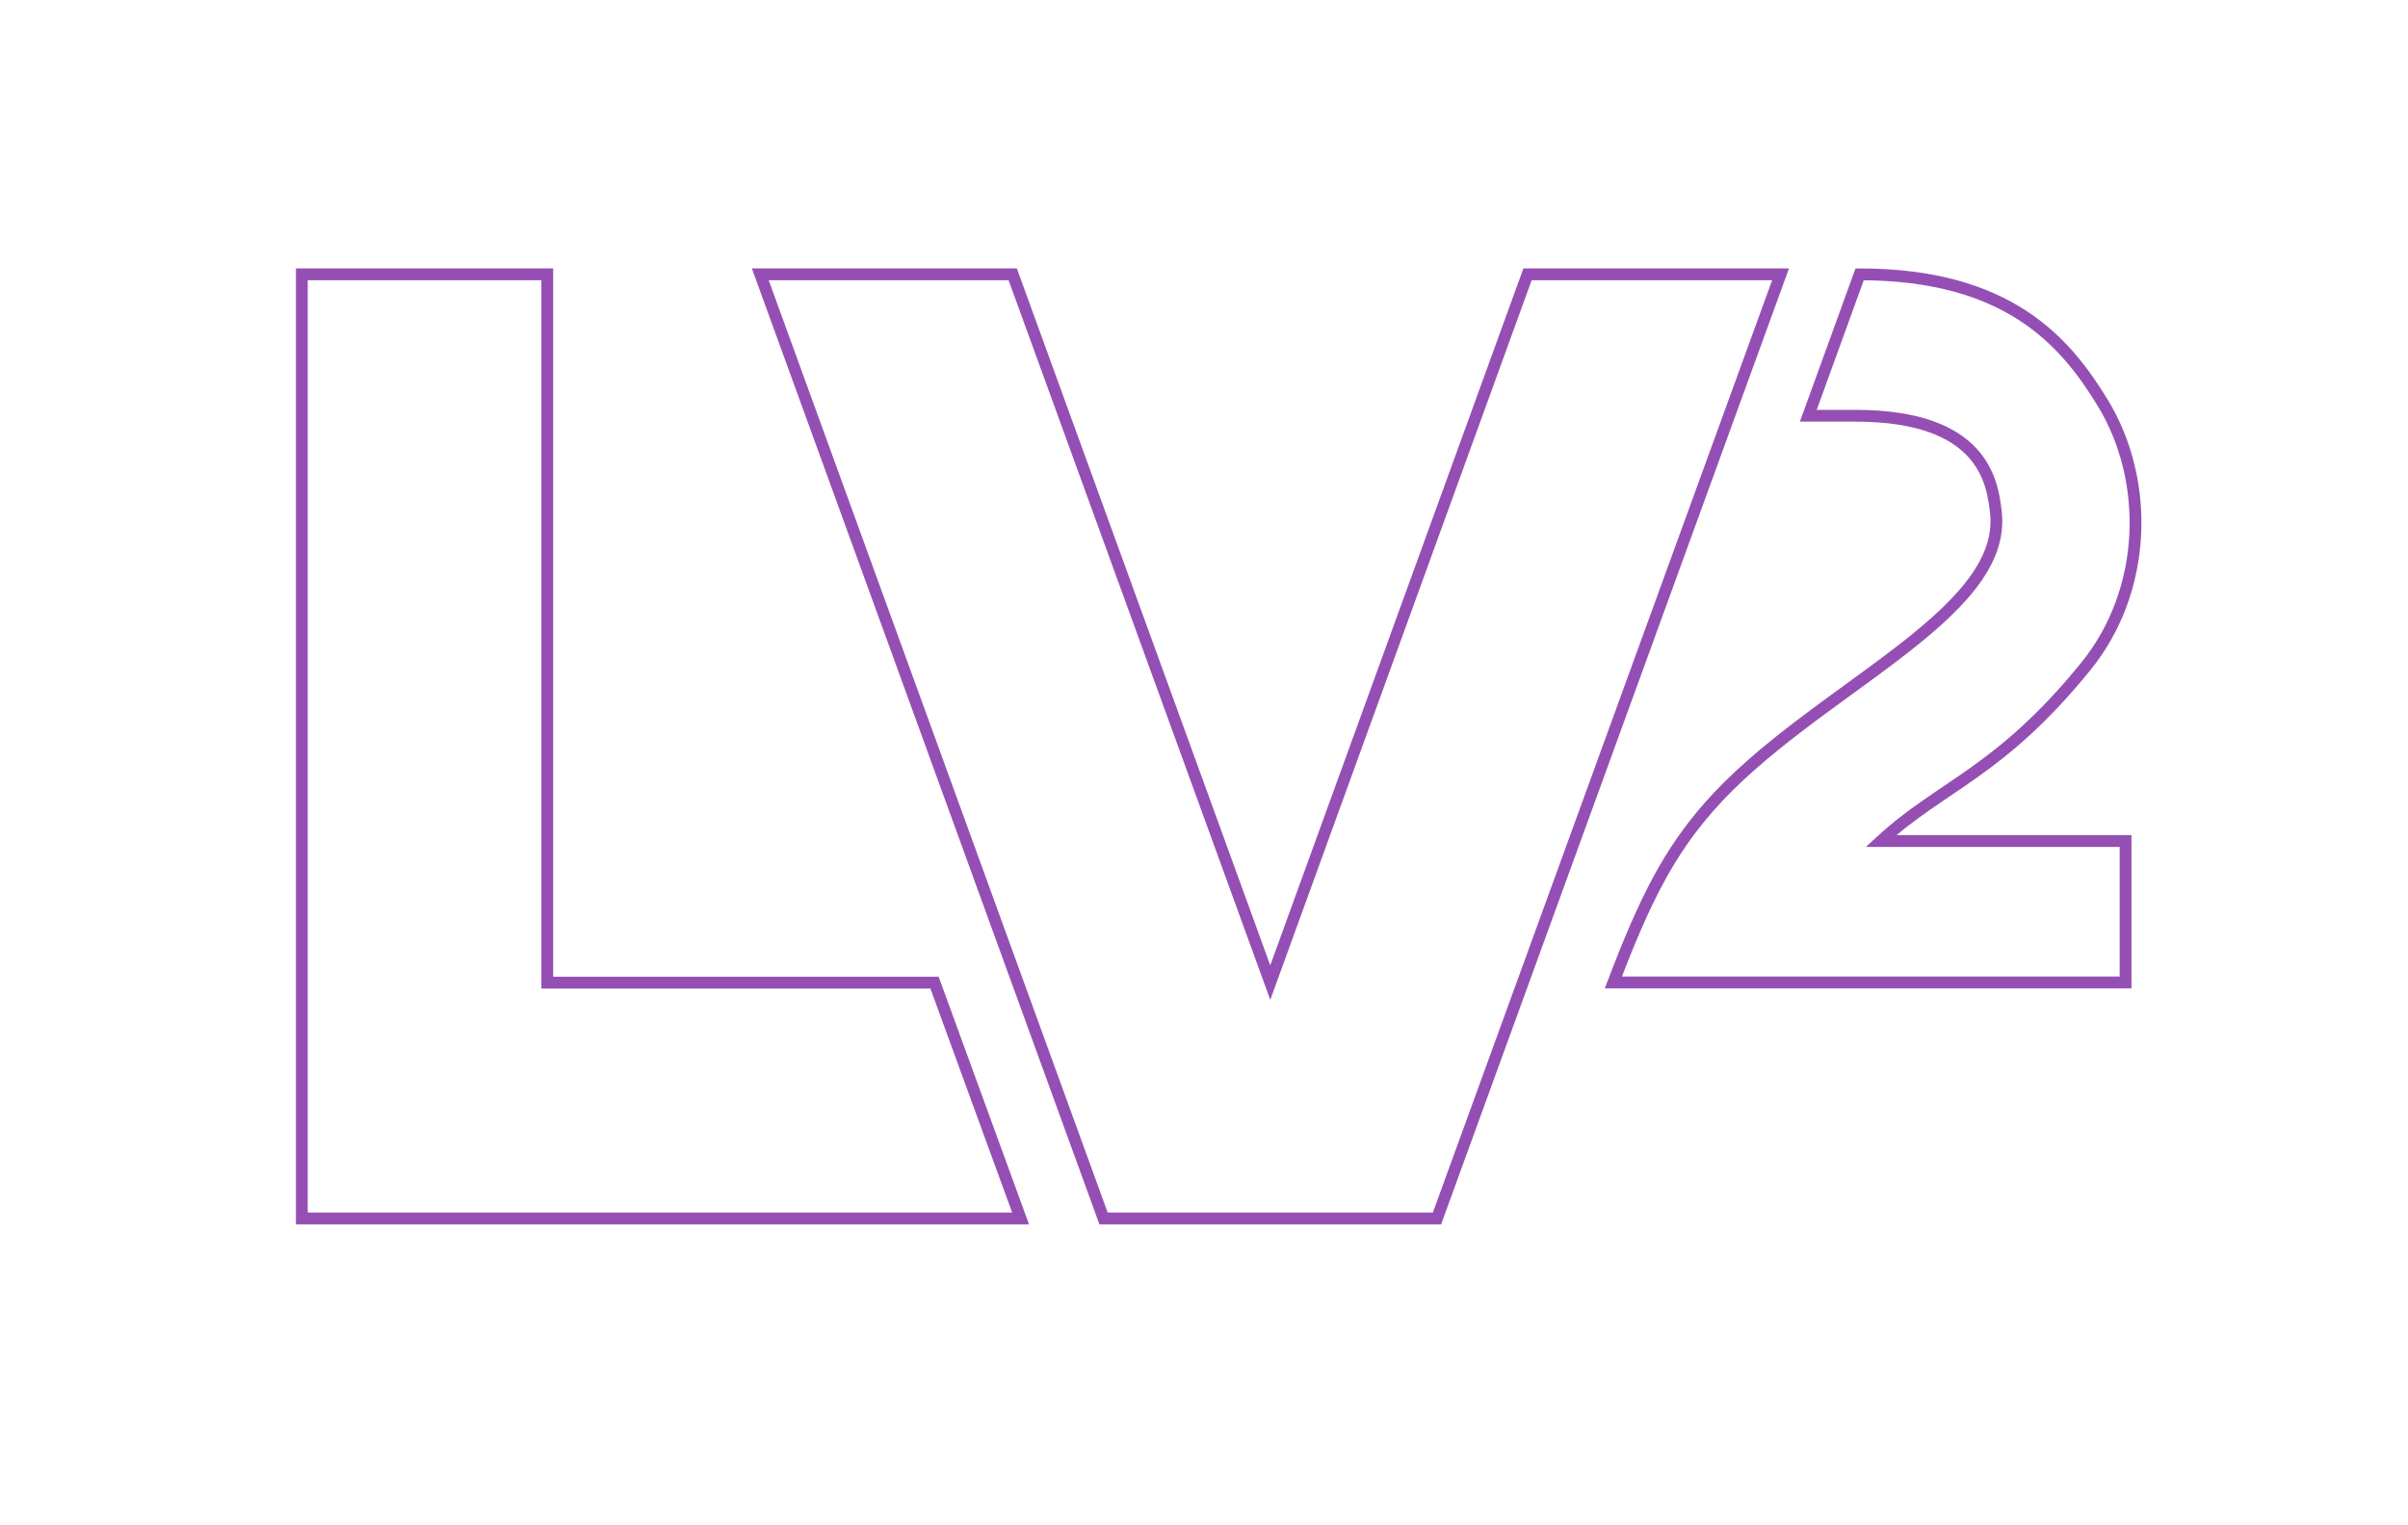 <?xml version="1.0" encoding="UTF-8" standalone="no"?>
<!-- Created with Inkscape (http://www.inkscape.org/) -->

<svg
   xmlns:dc="http://purl.org/dc/elements/1.1/"
   xmlns:cc="http://creativecommons.org/ns#"
   xmlns:rdf="http://www.w3.org/1999/02/22-rdf-syntax-ns#"
   xmlns:svg="http://www.w3.org/2000/svg"
   xmlns="http://www.w3.org/2000/svg"
   xmlns:sodipodi="http://sodipodi.sourceforge.net/DTD/sodipodi-0.dtd"
   xmlns:inkscape="http://www.inkscape.org/namespaces/inkscape"
   width="255.085"
   height="161.485"
   id="svg2"
   sodipodi:version="0.32"
   inkscape:version="0.91 r13725"
   sodipodi:docname="LV2_shaded_black.svg"
   inkscape:export-filename="/home/second/open_source/lv2/lv2_14.png"
   inkscape:export-xdpi="25.548374"
   inkscape:export-ydpi="25.548374"
   version="1.0"
   inkscape:output_extension="org.inkscape.output.svg.inkscape">
  <defs
     id="defs4">
    <linearGradient
       id="linearGradient3305">
      <stop
         id="stop3307"
         offset="0"
         style="stop-color:#42555c;stop-opacity:1;" />
      <stop
         id="stop3309"
         offset="1"
         style="stop-color:#000000;stop-opacity:1;" />
    </linearGradient>
    <linearGradient
       id="linearGradient2796">
      <stop
         style="stop-color:#ffffff;stop-opacity:1;"
         offset="0"
         id="stop2798" />
      <stop
         style="stop-color:#d1e2ed;stop-opacity:1;"
         offset="1"
         id="stop2800" />
    </linearGradient>
    <linearGradient
       id="linearGradient2763">
      <stop
         style="stop-color:#ffffff;stop-opacity:1;"
         offset="0"
         id="stop2765" />
      <stop
         style="stop-color:#ffffff;stop-opacity:0;"
         offset="1"
         id="stop2767" />
    </linearGradient>
  </defs>
  <sodipodi:namedview
     id="base"
     pagecolor="#ffffff"
     bordercolor="#666666"
     borderopacity="1.0"
     inkscape:pageopacity="0.0"
     inkscape:pageshadow="2"
     inkscape:zoom="1"
     inkscape:cx="259.15994"
     inkscape:cy="89.377564"
     inkscape:document-units="px"
     inkscape:current-layer="layer3"
     showgrid="false"
     inkscape:window-width="1366"
     inkscape:window-height="744"
     inkscape:window-x="0"
     inkscape:window-y="24"
     inkscape:grid-points="false"
     inkscape:grid-bbox="false"
     showguides="false"
     inkscape:guide-bbox="true"
     showborder="false"
     inkscape:window-maximized="1">
    <sodipodi:guide
       orientation="vertical"
       position="44.447"
       id="guide2414" />
    <sodipodi:guide
       orientation="vertical"
       position="311.632"
       id="guide2416" />
    <sodipodi:guide
       orientation="vertical"
       position="570.231"
       id="guide2418" />
    <sodipodi:guide
       orientation="horizontal"
       position="949.998"
       id="guide5156" />
    <sodipodi:guide
       orientation="horizontal"
       position="799.841"
       id="guide2790" />
    <sodipodi:guide
       orientation="vertical"
       position="466.032"
       id="guide4946" />
    <sodipodi:guide
       orientation="horizontal"
       position="1024.951"
       id="guide2841" />
    <sodipodi:guide
       orientation="horizontal"
       position="925"
       id="guide2914" />
    <sodipodi:guide
       orientation="horizontal"
       position="128"
       id="guide3181" />
    <inkscape:grid
       id="GridFromPre046Settings"
       type="xygrid"
       originx="0px"
       originy="0px"
       spacingx="5px"
       spacingy="5px"
       color="#3f3fff"
       empcolor="#3f3fff"
       opacity="0.15"
       empopacity="0.38"
       empspacing="5" />
  </sodipodi:namedview>
  <g
     inkscape:groupmode="layer"
     id="layer3"
     inkscape:label="logos"
     transform="translate(-9.49,-1063.856)">
    <g
       style="fill:none;fill-opacity:1;stroke:#8e44af;stroke-width:1.25;stroke-linejoin:miter;stroke-miterlimit:4;stroke-dasharray:none;stroke-opacity:0.941;display:inline"
       id="g2774"
       transform="translate(367.879,986.174)"
       inkscape:export-filename="/home/second/open_source/lv2/lv2_shaded_black.png"
       inkscape:export-xdpi="35.282356"
       inkscape:export-ydpi="35.282356">
      <path
         sodipodi:nodetypes="ccccccc"
         id="path2776"
         d="M -326.414,106.737 L -326.414,206.737 L -250.274,206.737 L -259.393,181.757 L -300.414,181.757 L -300.414,106.737 L -326.414,106.737 z "
         style="fill:none;fill-opacity:1;fill-rule:evenodd;stroke:#8e44af;stroke-width:1.25;stroke-linecap:butt;stroke-linejoin:miter;stroke-miterlimit:4;stroke-dasharray:none;stroke-opacity:0.941;display:inline" />
      <path
         sodipodi:nodetypes="cccccccc"
         id="path2778"
         d="M -241.487,206.737 L -277.851,106.737 L -251.109,106.737 L -223.827,181.754 L -196.575,106.737 L -169.77,106.737 L -206.167,206.737 L -241.487,206.737 z "
         style="fill:none;fill-opacity:1;fill-rule:evenodd;stroke:#8e44af;stroke-width:1.25;stroke-linecap:butt;stroke-linejoin:miter;stroke-miterlimit:4;stroke-dasharray:none;stroke-opacity:0.941;display:inline" />
      <path
         sodipodi:nodetypes="csccccsssccs"
         id="path2780"
         d="M -135.655,120.326 C -130.607,128.591 -130.909,140.22 -137.425,148.251 C -146.57,159.521 -152.657,160.806 -159.136,166.76 L -133.221,166.76 L -133.221,181.737 L -187.483,181.737 C -184.104,172.87 -181.585,167.98 -177.372,163.166 C -166.654,150.919 -145.675,142.96 -146.961,131.919 C -147.322,128.818 -148.227,121.717 -161.816,121.717 L -166.831,121.717 L -161.394,106.737 C -145.621,106.737 -139.571,113.914 -135.655,120.326 z "
         style="fill:none;fill-opacity:1;fill-rule:evenodd;stroke:#8e44af;stroke-width:1.25;stroke-linecap:butt;stroke-linejoin:miter;stroke-miterlimit:4;stroke-dasharray:none;stroke-opacity:0.941;display:inline" />
    </g>
  </g>
</svg>
